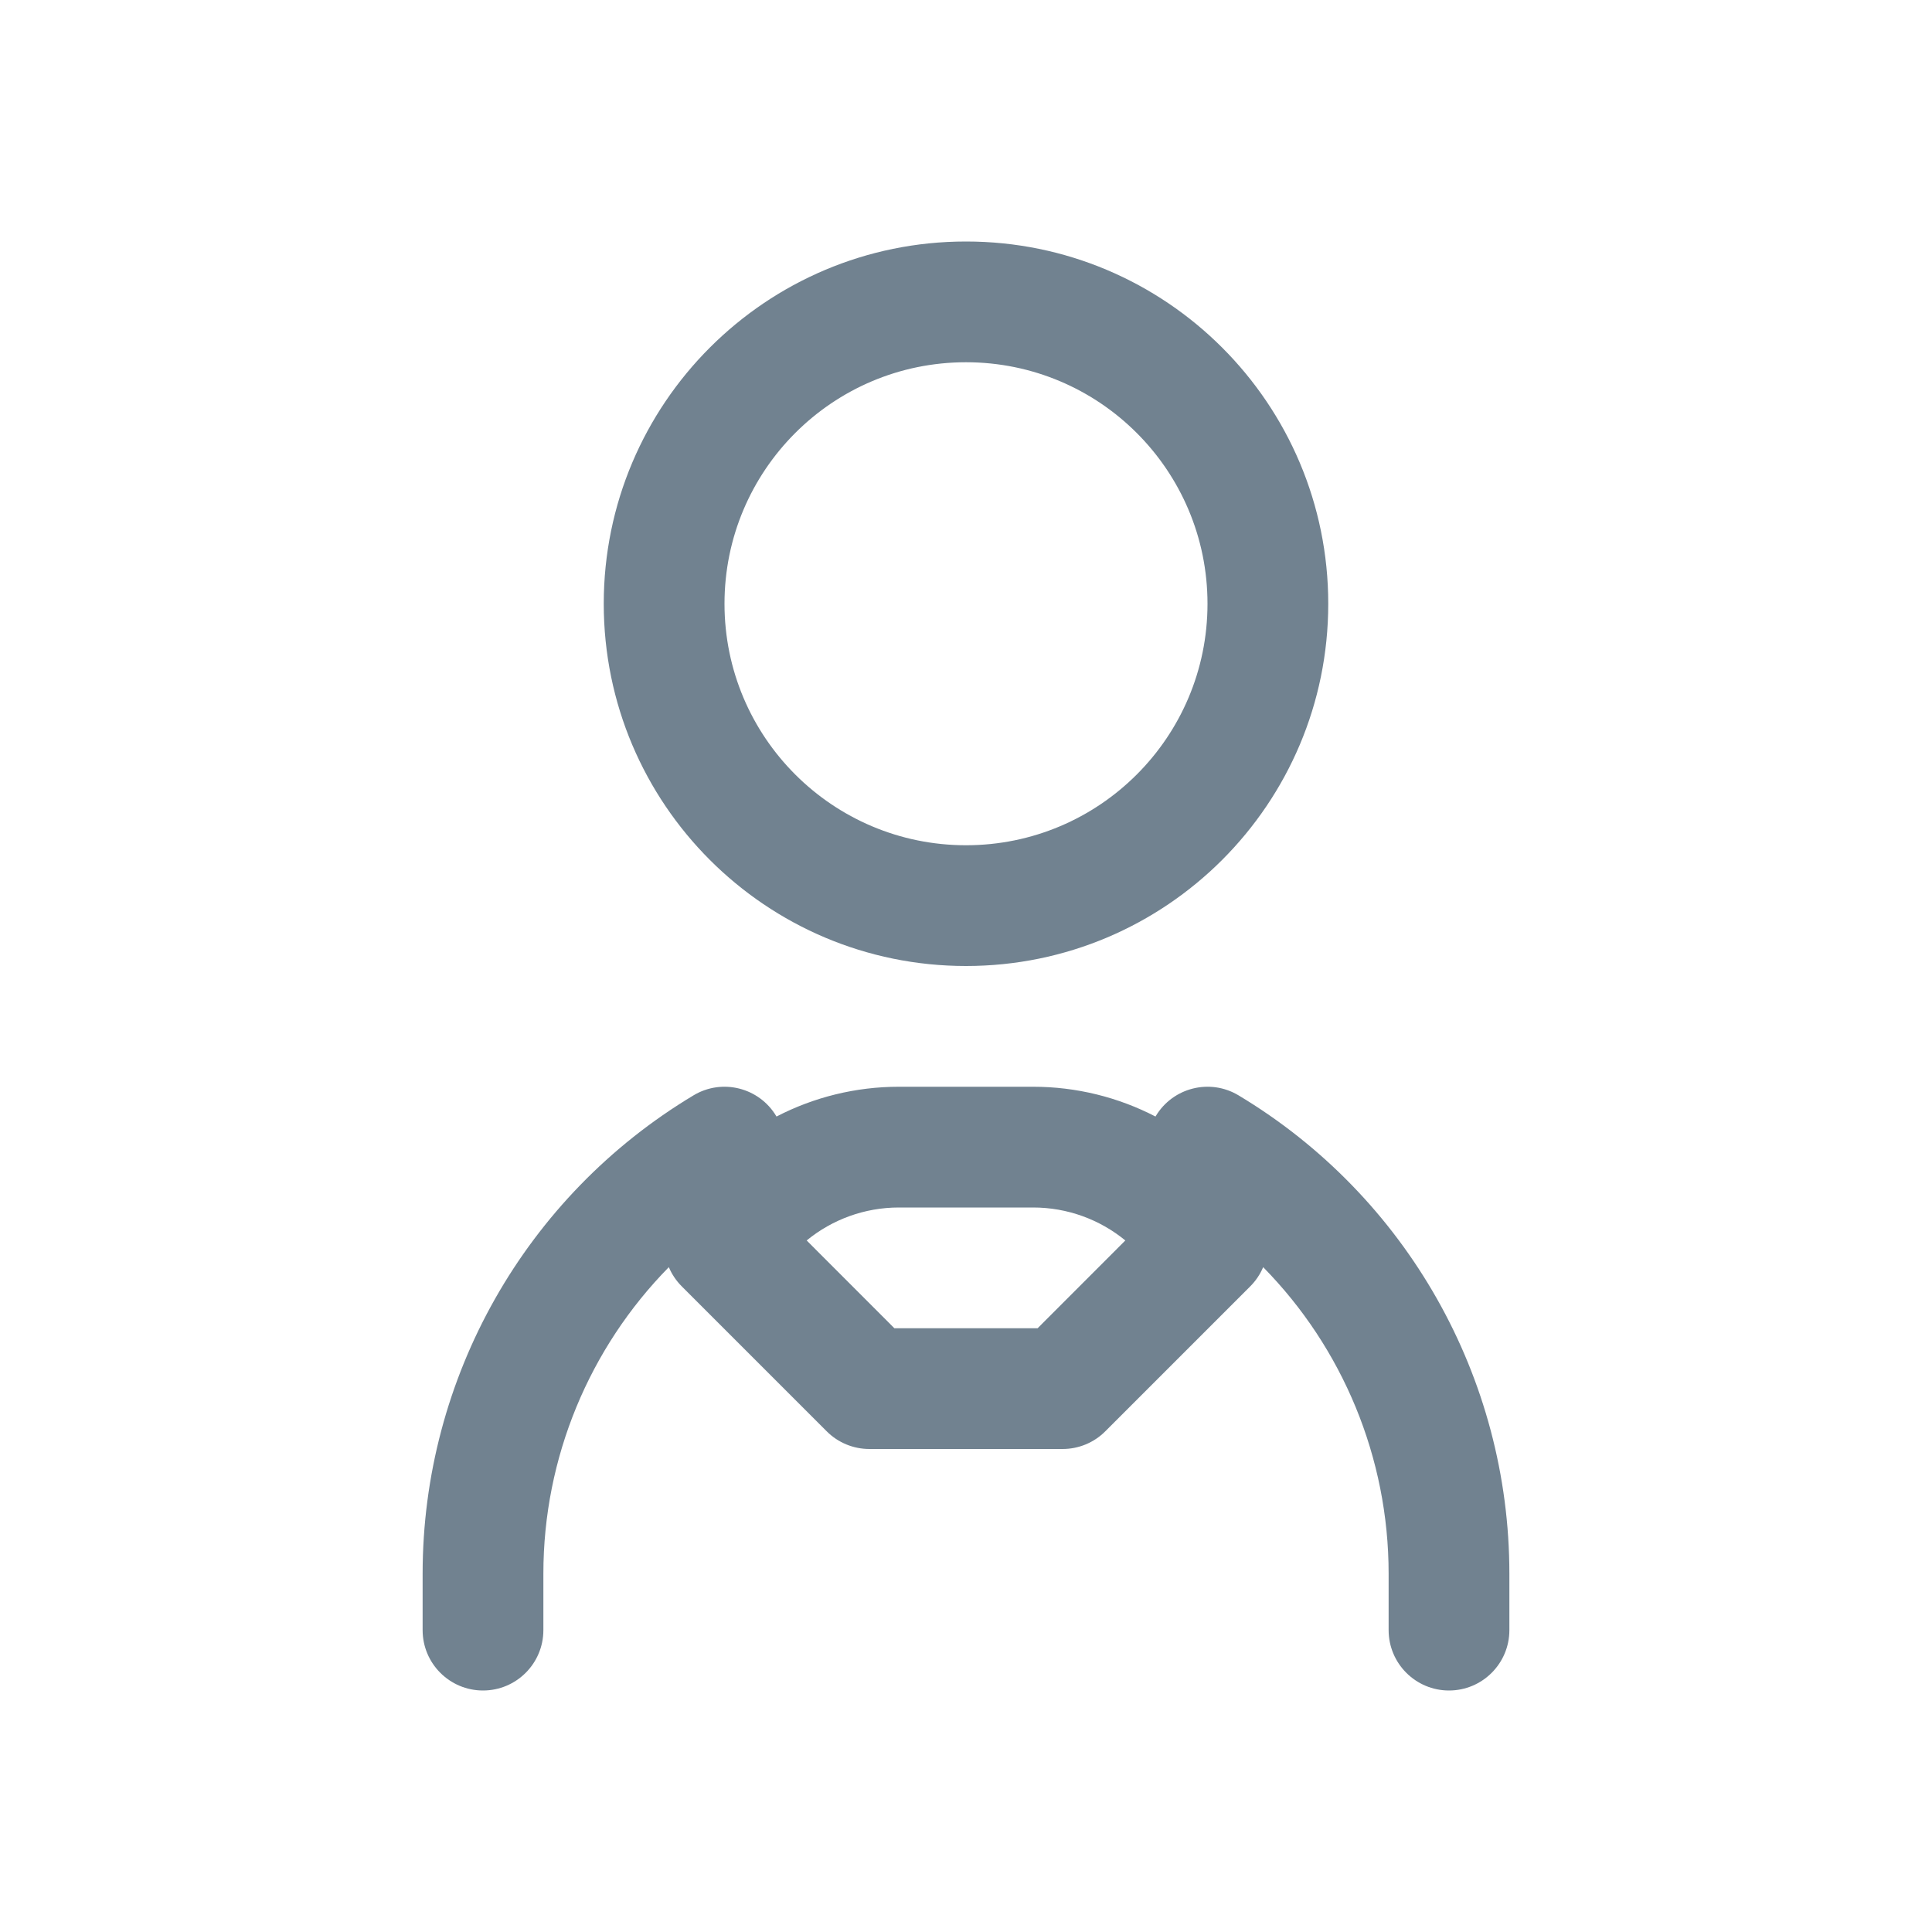 <?xml version="1.0" encoding="UTF-8"?>
<svg width="32px" height="32px" viewBox="0 0 32 32" version="1.1" xmlns="http://www.w3.org/2000/svg" xmlns:xlink="http://www.w3.org/1999/xlink">
    <!-- Generator: Sketch 55.2 (78181) - https://sketchapp.com -->
    <title>icons/main menu/partners/hover</title>
    <desc>Created with Sketch.</desc>
    <g id="icons/main-menu/partners/hover" stroke="none" stroke-width="1" fill="none" fill-rule="evenodd">
        <g id="⚙️-build-block/icons/main-menu/affilates">
            <g id="Group" stroke-width="1" fill-rule="evenodd" transform="translate(7, 4)" fill="#718290">
                <path d="M13.922,16.988 C13.873,17.105 13.801,17.213 13.707,17.307 L11.307,19.707 C11.12,19.895 10.865,20 10.6,20 L7.4,20 C7.135,20 6.88,19.895 6.693,19.707 L4.293,17.307 C4.199,17.213 4.127,17.105 4.078,16.988 C2.763,18.325 2,20.142 2,22.065 L2,23 C2,23.552 1.552,24 1,24 C0.448,24 5.37347944e-14,23.552 5.37347944e-14,23 L5.37347944e-14,22.065 C5.37347944e-14,18.819 1.703,15.812 4.486,14.143 C4.959,13.858 5.573,14.012 5.857,14.486 C5.859,14.488 5.86,14.491 5.862,14.493 C6.478,14.174 7.171,14 7.887,14 L10.113,14 C10.829,14 11.522,14.174 12.138,14.493 C12.14,14.491 12.141,14.488 12.143,14.486 C12.427,14.012 13.041,13.858 13.515,14.143 C16.297,15.812 18,18.819 18,22.065 L18,23 C18,23.552 17.552,24 17,24 C16.448,24 16,23.552 16,23 L16,22.065 C16,20.142 15.237,18.325 13.922,16.988 Z M9,12 C5.686,12 3,9.314 3,6 C3,2.686 5.686,0 9,0 C12.314,0 15,2.686 15,6 C15,9.314 12.314,12 9,12 Z M9,10 C11.209,10 13,8.209 13,6 C13,3.791 11.209,2 9,2 C6.791,2 5,3.791 5,6 C5,8.209 6.791,10 9,10 Z M10.113,16 L7.887,16 C7.322,16 6.785,16.198 6.361,16.546 L7.814,18 L10.186,18 L11.639,16.546 C11.215,16.198 10.678,16 10.113,16 Z" id="Combined-Shape"></path>
            </g>
            <rect id="Rectangle" x="0" y="0" width="32" height="32"></rect>
        </g>
    </g>
</svg>